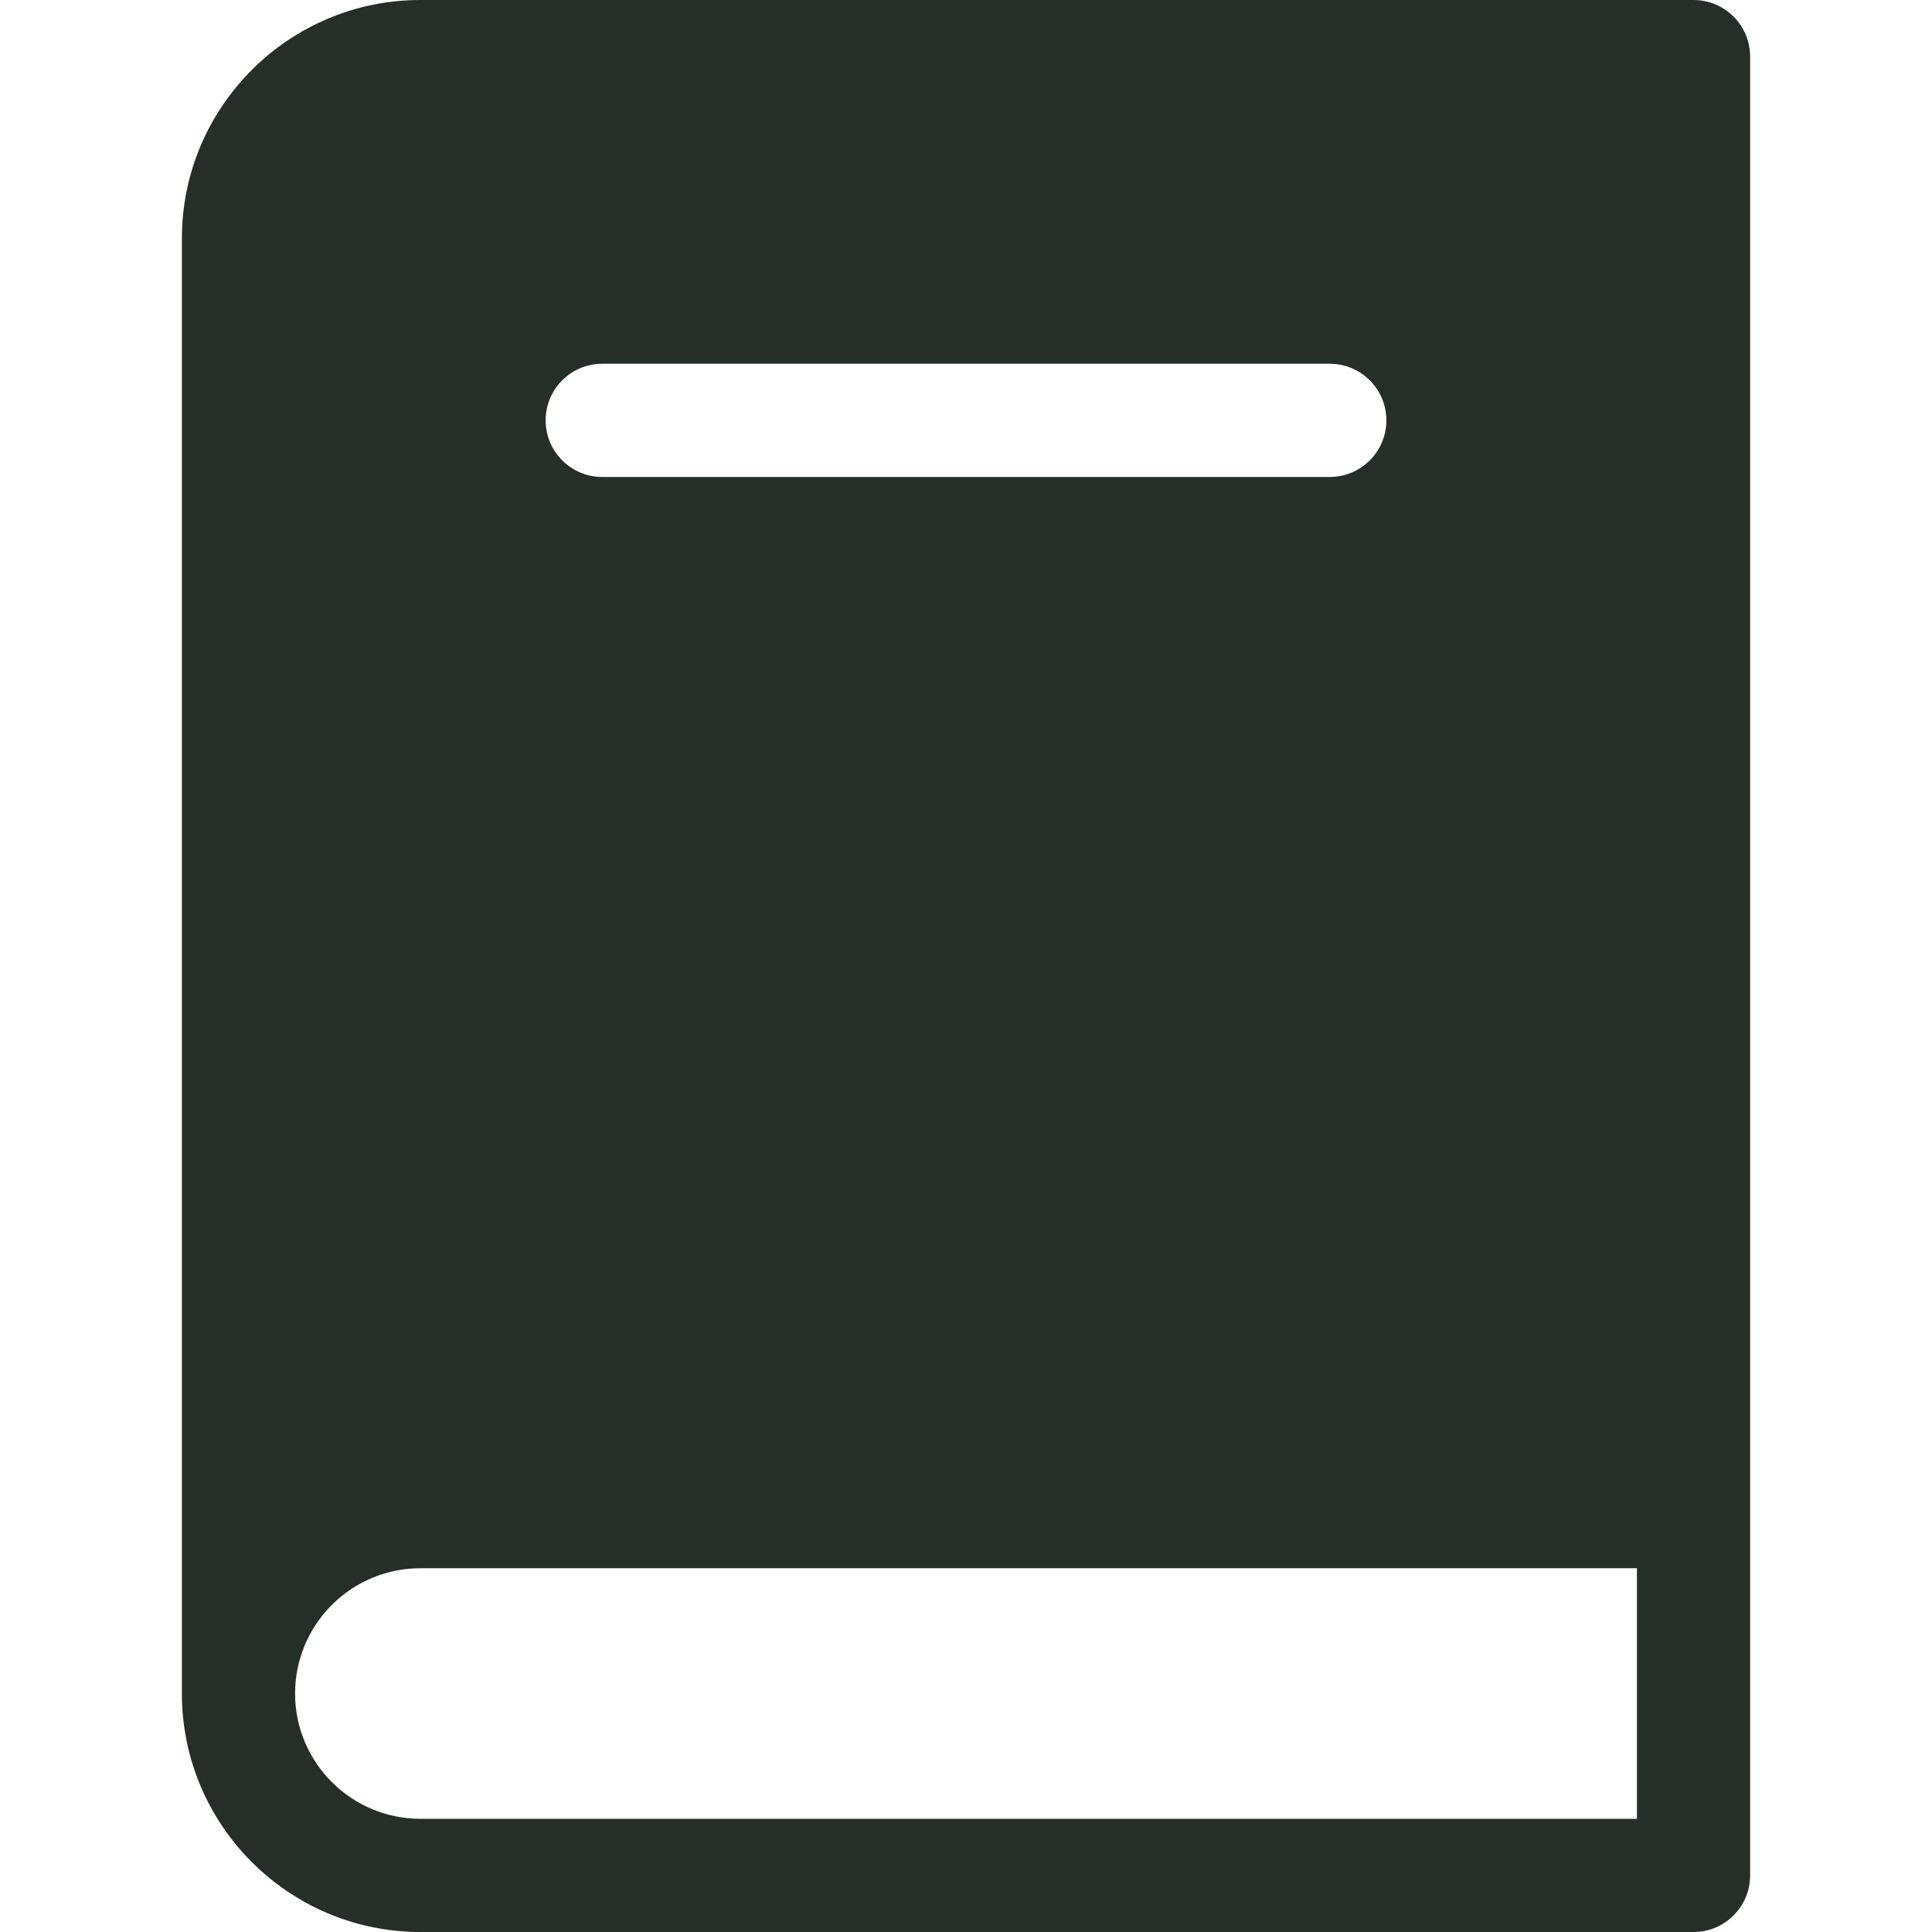 <?xml version="1.0" encoding="UTF-8" standalone="no"?>
<!DOCTYPE svg PUBLIC "-//W3C//DTD SVG 1.1//EN" "http://www.w3.org/Graphics/SVG/1.1/DTD/svg11.dtd">
<svg width="100%" height="100%" viewBox="0 0 512 512" version="1.1" xmlns="http://www.w3.org/2000/svg" xmlns:xlink="http://www.w3.org/1999/xlink" xml:space="preserve" style="fill-rule:evenodd;clip-rule:evenodd;stroke-linejoin:round;stroke-miterlimit:2;">
    <path d="M448.8,0L111.4,0C76.552,0 48.2,28.352 48.2,63.2L48.2,448.801C48.2,483.648 76.551,512 111.399,512L448.799,512C457.083,512 463.799,505.283 463.799,497L463.799,15C463.8,6.716 457.085,0 448.8,0ZM159.6,96.399L352.401,96.399C360.685,96.399 367.401,103.115 367.401,111.399C367.401,119.683 360.685,126.399 352.401,126.399L159.6,126.399C151.316,126.399 144.6,119.683 144.6,111.399C144.6,103.115 151.315,96.399 159.6,96.399ZM111.401,482C93.094,482 78.201,467.106 78.201,448.801C78.201,448.229 78.216,447.659 78.244,447.095C79.135,429.577 93.667,415.6 111.4,415.6L433.8,415.6L433.8,482L111.401,482Z" style="fill:rgb(38,47,39);fill-rule:nonzero;"/>
</svg>
